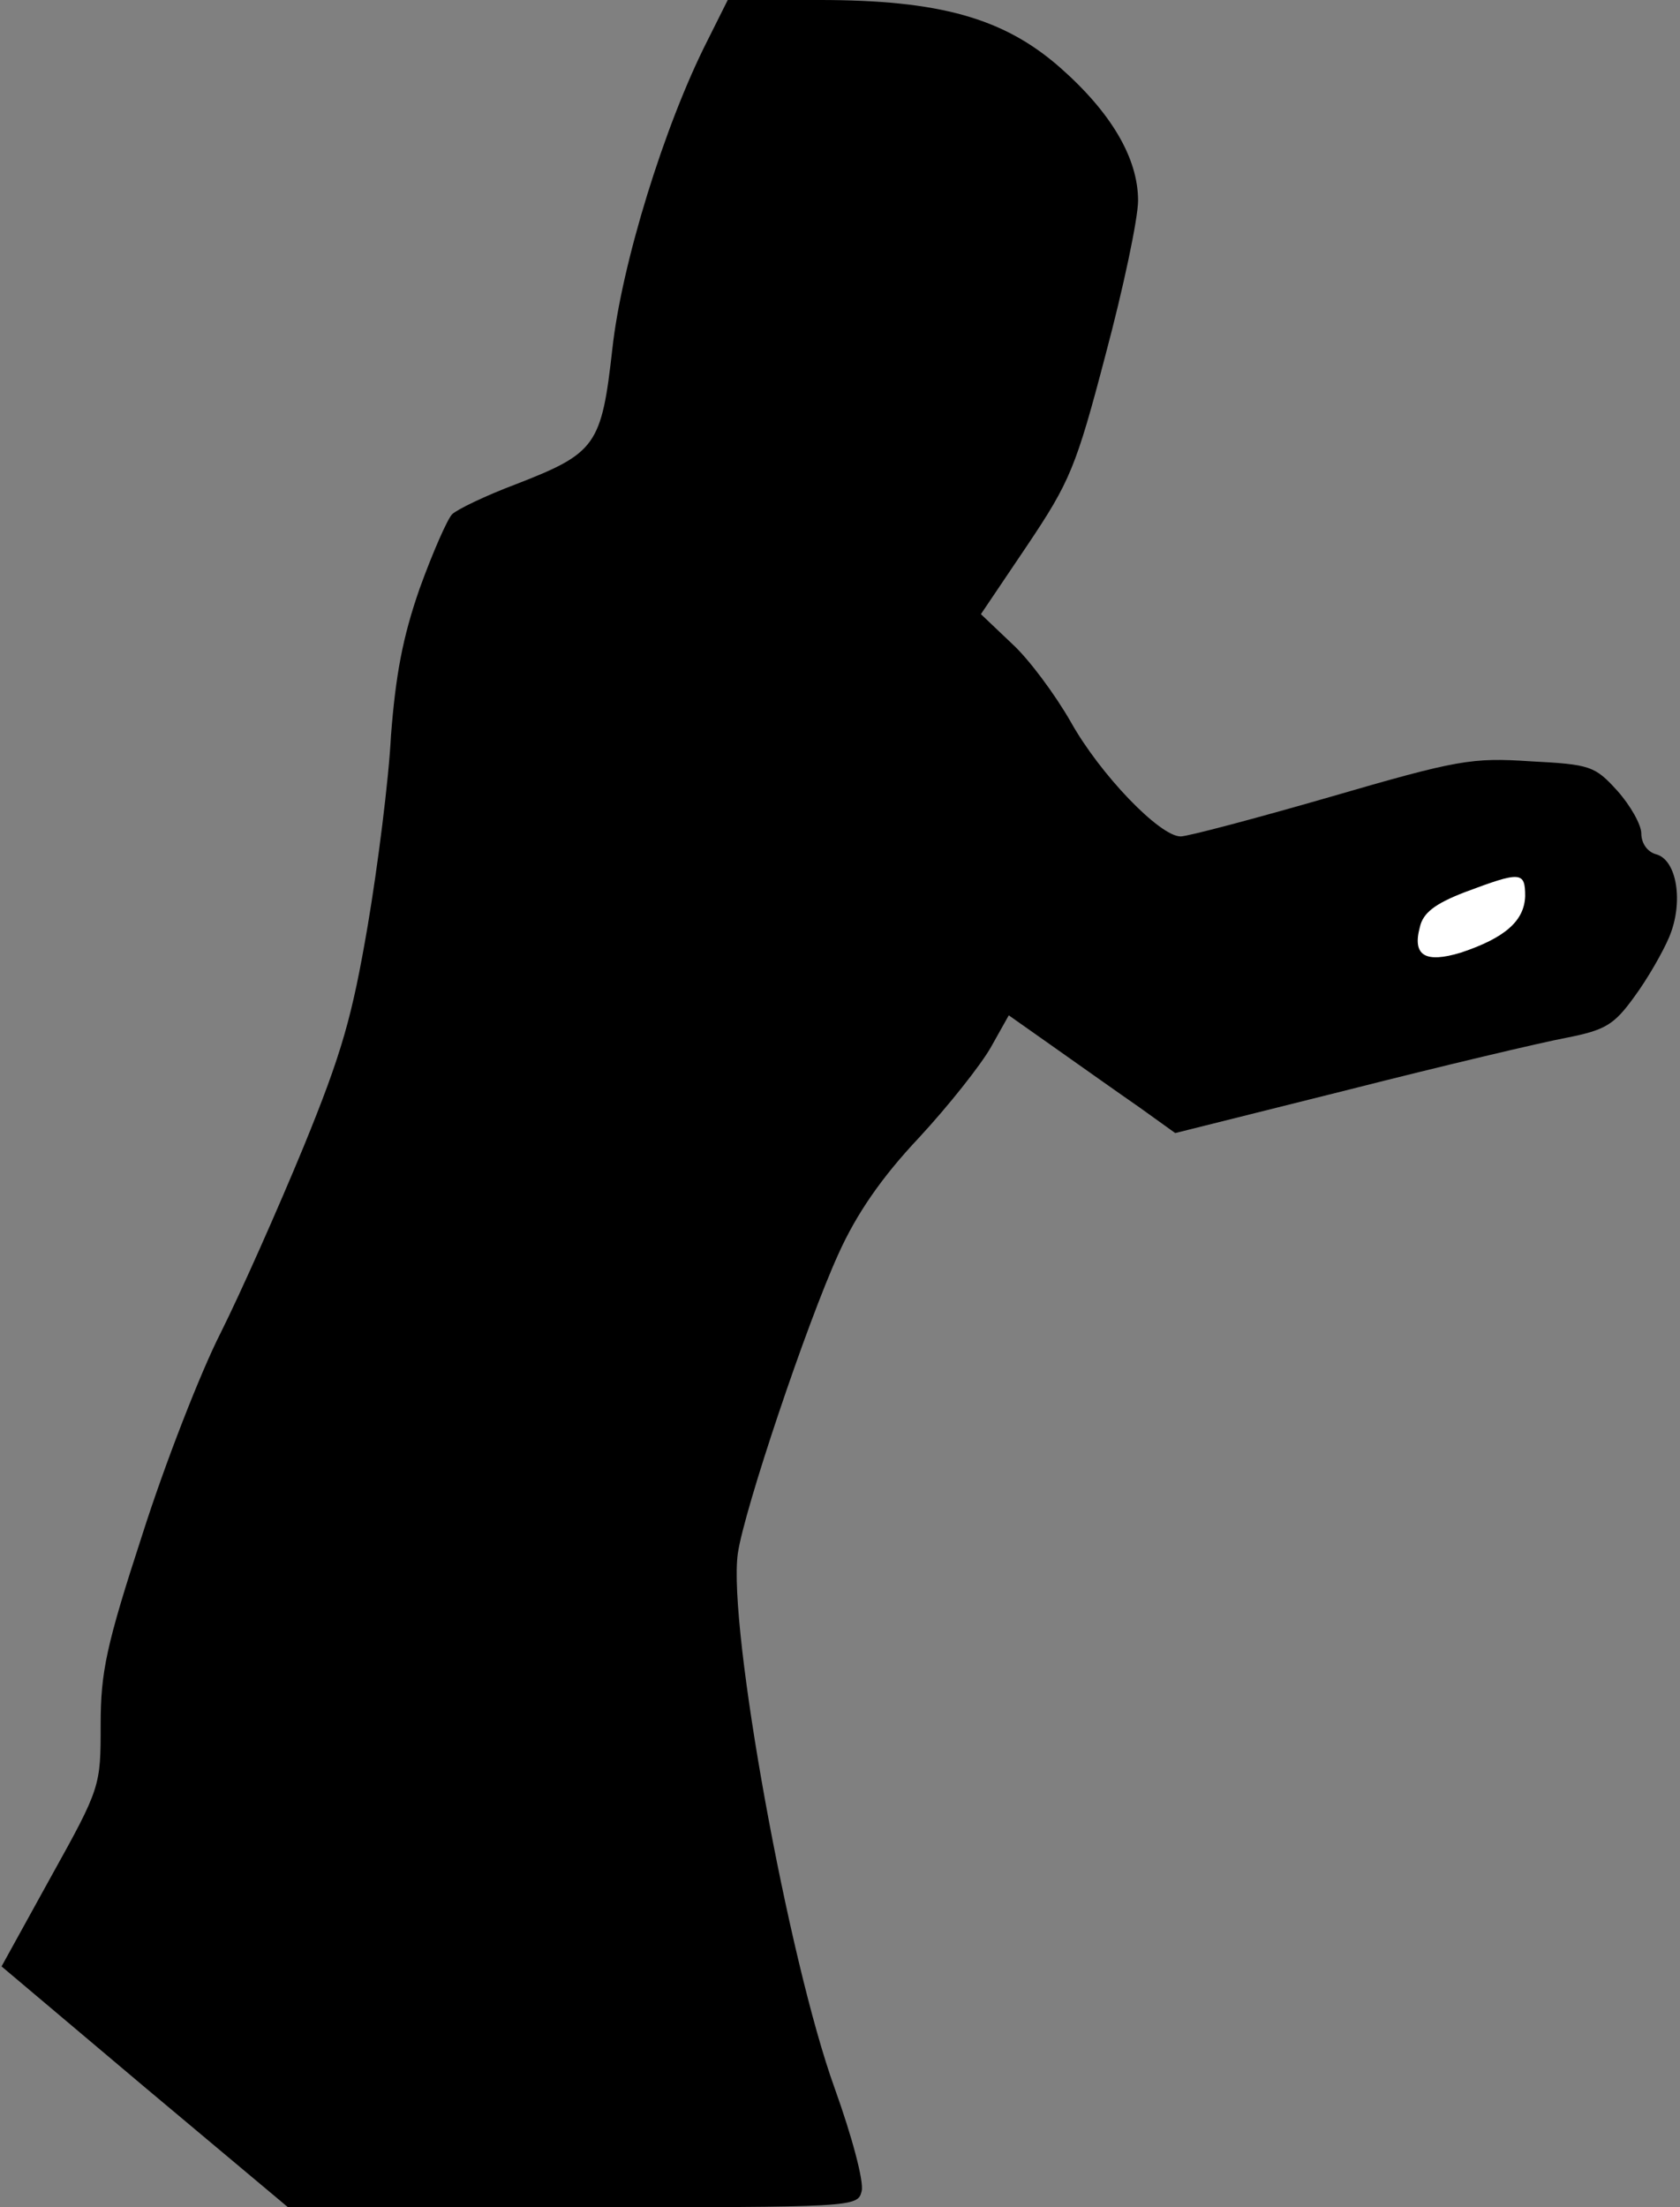 <?xml version="1.0" standalone="no"?>
<!DOCTYPE svg PUBLIC "-//W3C//DTD SVG 20010904//EN"
 "http://www.w3.org/TR/2001/REC-SVG-20010904/DTD/svg10.dtd">
<svg version="1.0" xmlns="http://www.w3.org/2000/svg"
 width="217pt" height="285pt" viewBox="0 0 217 285"
 preserveAspectRatio="xMidYMid meet">
<rect x="0" y="0" width="217" height="285" fill="#808080" stroke="none"/>
<g transform="translate(0,285) scale(0.1,-0.1)"
fill="#000000" stroke="none">
<path fill="#000000" stroke="none" d="M914 2798 c-56 -110 -111 -289 -123
-398 -14 -125 -21 -135 -124 -175 -40 -15 -77 -33 -83 -39 -6 -6 -25 -49 -42
-96 -22 -63 -31 -112 -37 -190 -3 -58 -17 -168 -30 -245 -20 -117 -33 -164
-83 -286 -33 -80 -81 -188 -107 -240 -26 -51 -72 -169 -101 -260 -47 -144 -54
-178 -54 -246 0 -79 0 -81 -64 -196 l-64 -116 185 -156 185 -155 368 0 c365 0
368 0 373 21 3 12 -12 69 -35 133 -60 166 -138 596 -125 690 8 56 89 297 130
387 23 51 55 98 104 150 38 41 80 94 93 117 l23 41 61 -43 c34 -24 82 -58 108
-76 l46 -33 224 56 c122 31 249 61 281 67 51 10 62 17 88 53 17 23 37 58 45
77 19 45 10 100 -17 107 -11 3 -19 14 -19 27 0 11 -14 36 -31 55 -29 32 -35
34 -112 38 -76 5 -94 2 -259 -46 -97 -28 -184 -51 -193 -51 -27 0 -104 80
-142 148 -20 35 -54 81 -76 101 l-40 38 60 89 c55 82 63 101 101 246 23 86 42
176 42 199 0 55 -35 114 -101 172 -73 64 -156 87 -311 87 l-118 0 -26 -52z"/>
<path fill="#ffffff" stroke="none" d="M1970 1693 c-1 -32 -26 -54 -83 -73
-46 -14 -63 -4 -53 33 4 18 19 30 58 45 72 27 78 27 78 -5z"/>
</g>
</svg>

